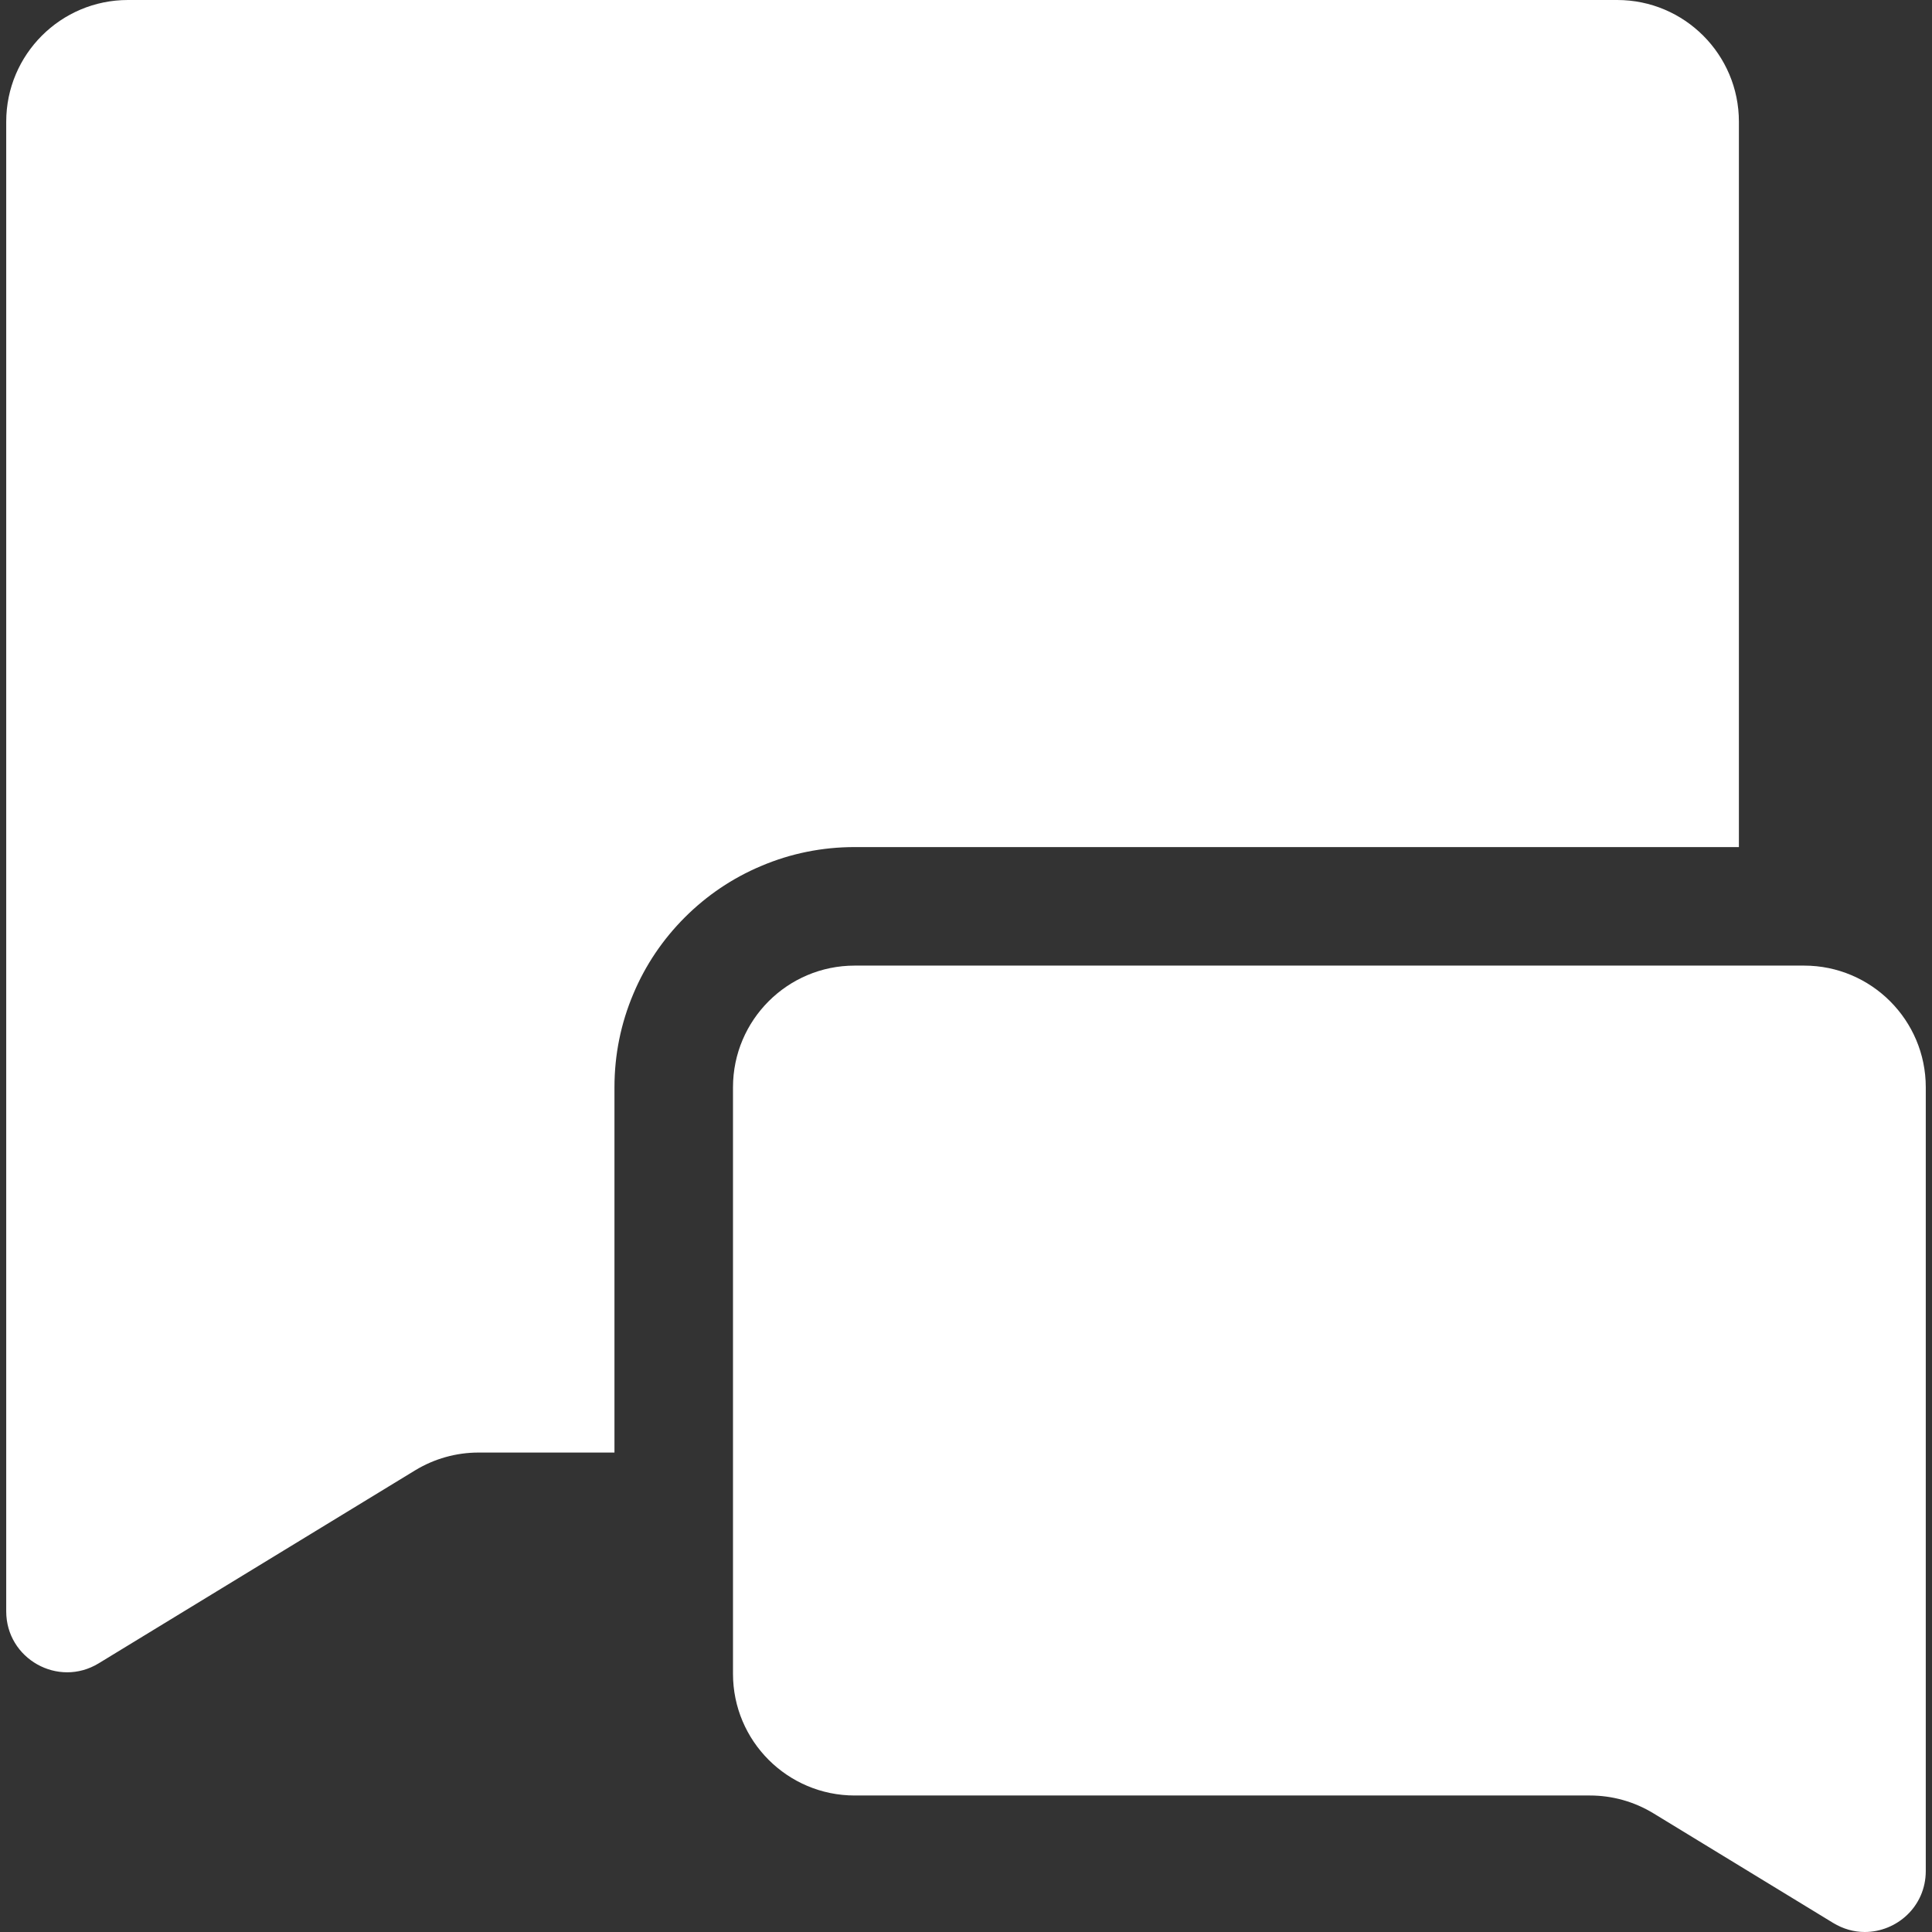 <?xml version="1.0" encoding="iso-8859-1"?>
<!-- Generator: Adobe Illustrator 16.0.0, SVG Export Plug-In . SVG Version: 6.00 Build 0)  -->
<!DOCTYPE svg PUBLIC "-//W3C//DTD SVG 1.1//EN" "http://www.w3.org/Graphics/SVG/1.1/DTD/svg11.dtd">
<svg version="1.1" id="Capa_1" xmlns="http://www.w3.org/2000/svg" xmlns:xlink="http://www.w3.org/1999/xlink" x="0px" y="0px"
	 width="978px" height="978px" viewBox="0 0 978 978" style="enable-background:new 0 0 978 978;" xml:space="preserve">
<rect x="0" y="0" width="978" height="978" fill="#333333" stroke="none"/>
<g>
	<path fill="white" d="M49.95,842l160.2-97.7c9.7-5.899,20.8-9,32.1-9h68.8V550.4c0-16.4,3.2-32.3,9.601-47.4c6.1-14.5,14.899-27.5,26-38.6
		c11.1-11.101,24.1-19.9,38.6-26c15-6.4,31-9.601,47.4-9.601h447.6V61.6c0-34-27.6-61.6-61.6-61.6H64.75c-34,0-61.6,27.6-61.6,61.6
		v754.1C3.15,839.7,29.45,854.5,49.95,842z"/>
	<path fill="white" d="M432.65,488.8c-34,0-61.601,27.601-61.601,61.601V735.3v112c0,34,27.601,61.601,61.601,61.601h372.2
		c11.3,0,22.399,3.1,32.1,9l91,55.5c5.1,3.1,10.6,4.6,16,4.6c16.1,0,30.9-12.8,30.9-30.899V550.4c0-34-27.601-61.601-61.601-61.601
		h-33H432.65z"/>
</g>
</svg>
